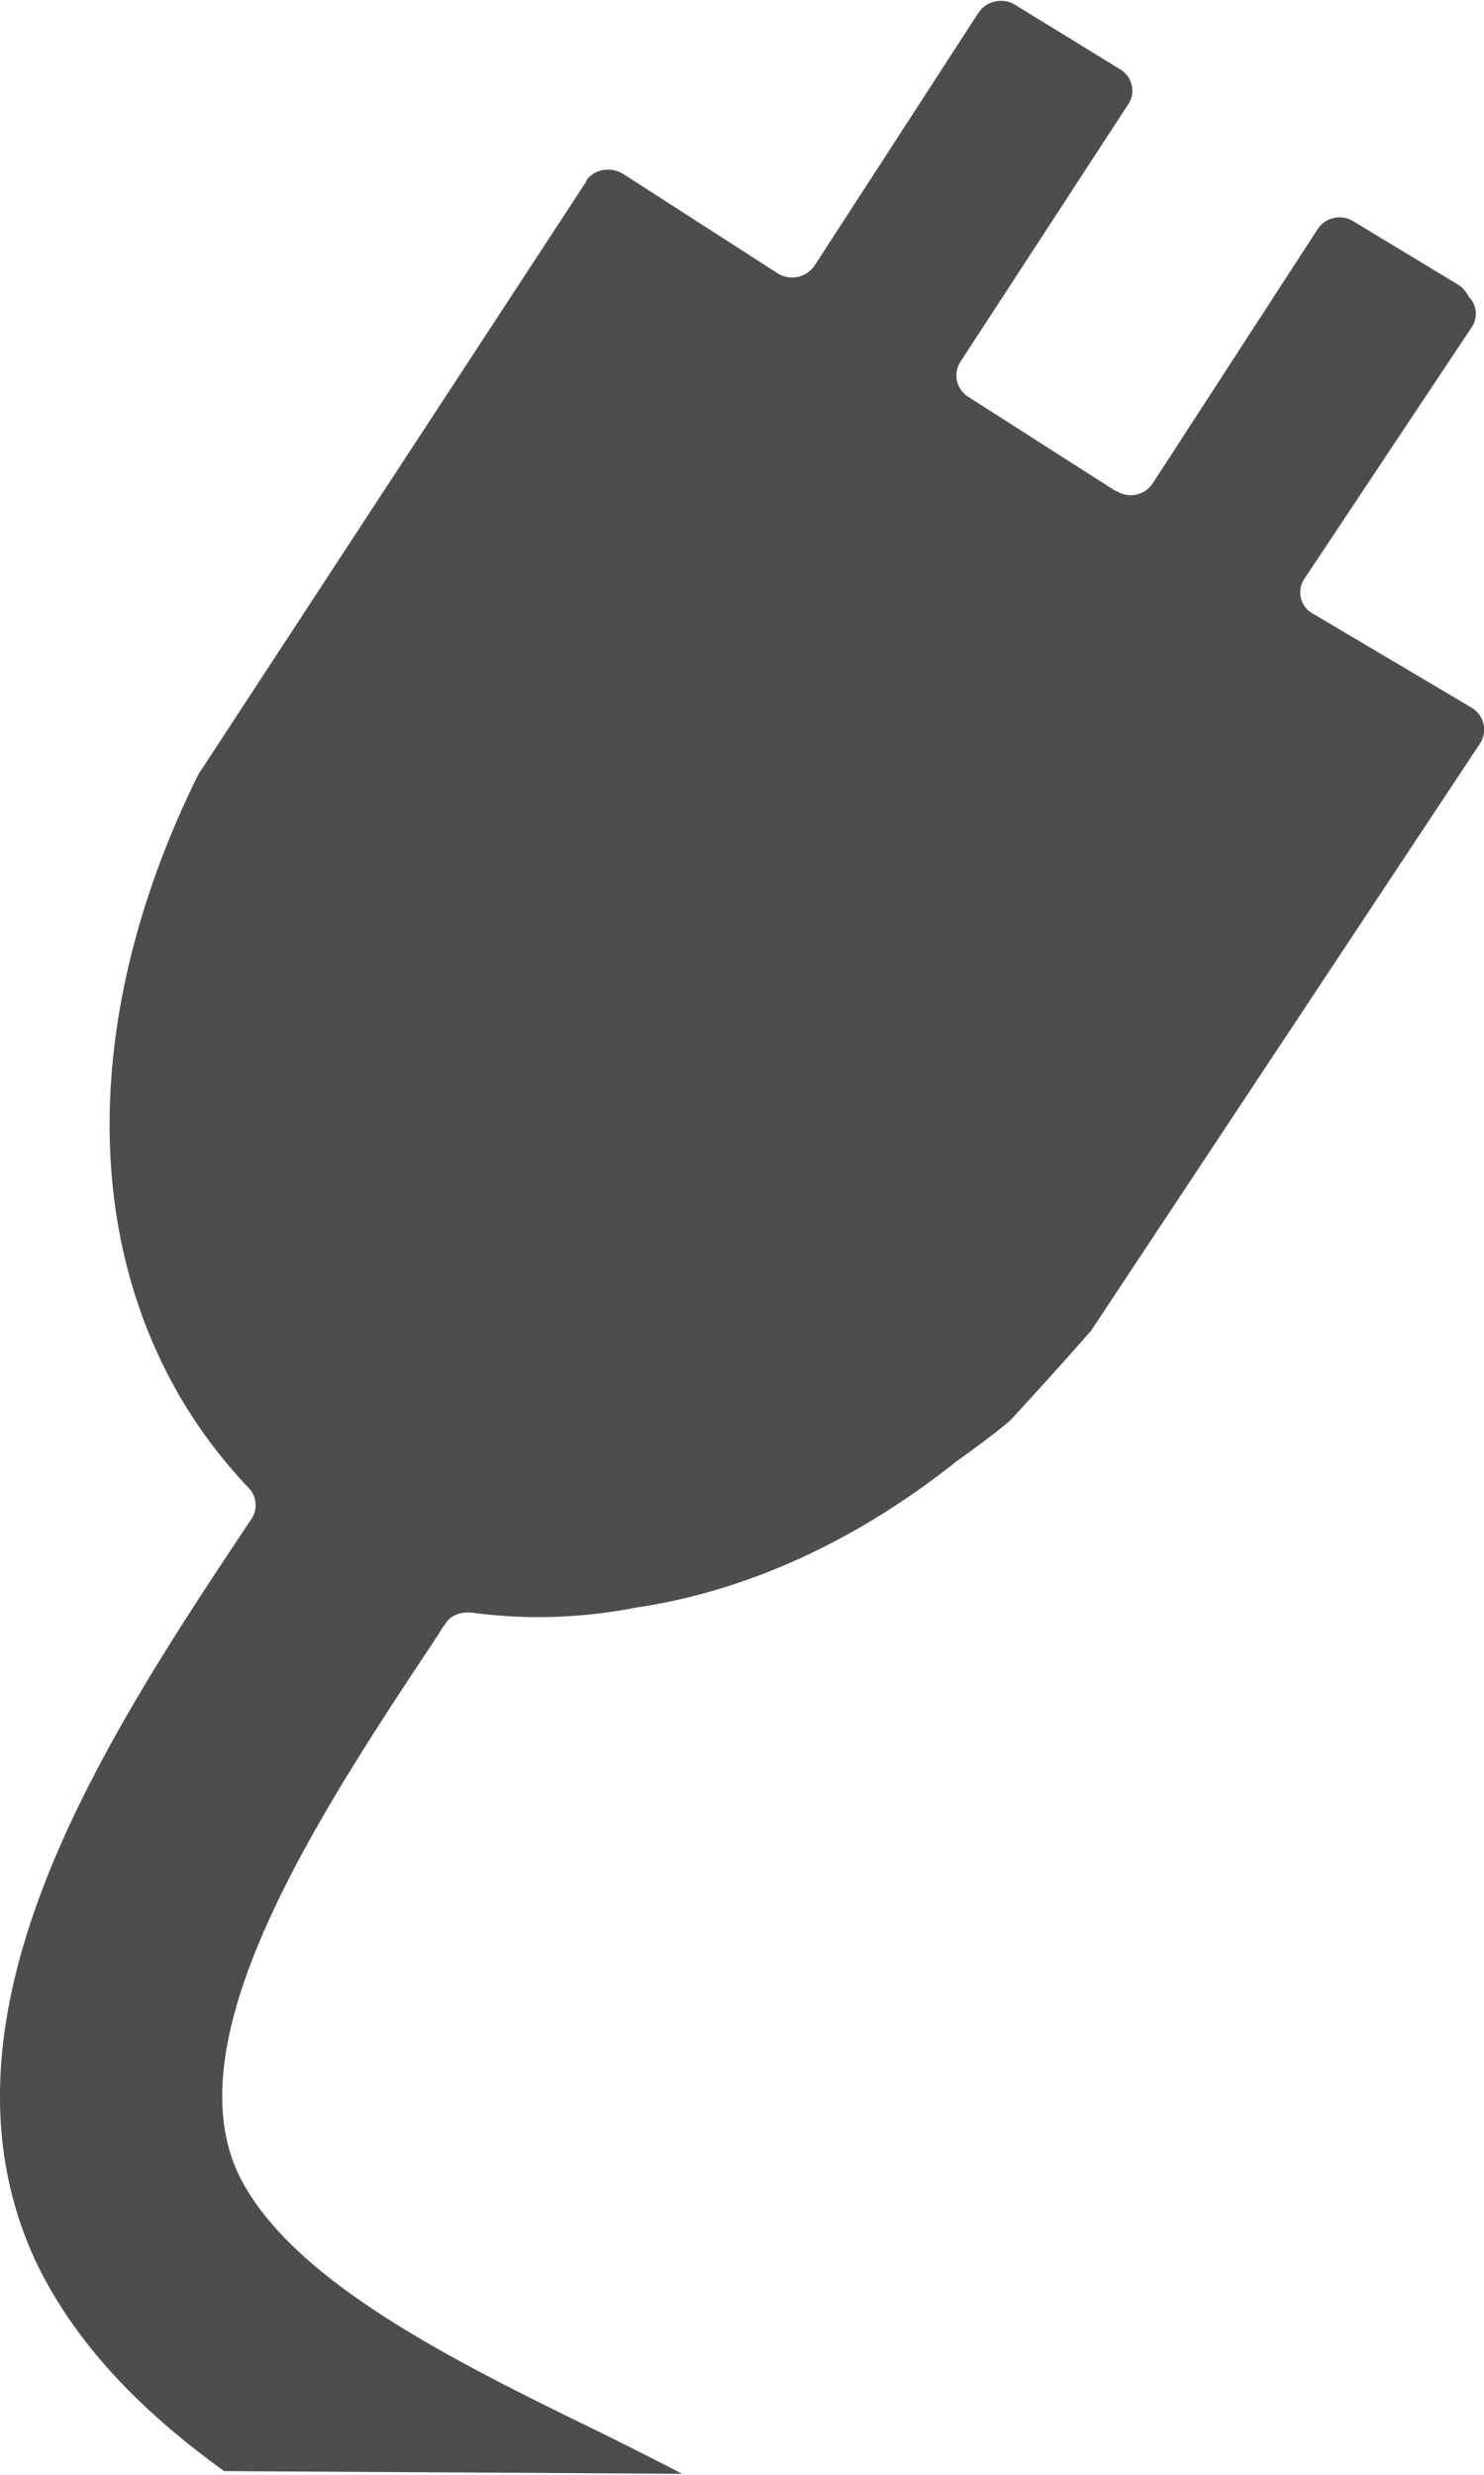 <svg xmlns="http://www.w3.org/2000/svg" width="6" height="10" viewBox="0 0 6 10"><path d="M1.8 6.563c.02-.036.063-.051.106-.047.219.03.446.023.664-.02.45-.066.895-.27 1.301-.594.07-.05.14-.101.211-.16.008-.008.234-.254.32-.355l.008-.008 1.574-2.375a.103.103 0 00-.035-.145l-.64-.379a.098.098 0 01-.036-.14l.676-1.016a.096.096 0 00-.011-.125.115.115 0 00-.04-.047L5.473.895a.106.106 0 00-.145.03L4.66 1.954a.106.106 0 01-.144.031h-.004l-.598-.382a.102.102 0 01-.031-.141l.68-1.043c.03-.047.015-.11-.036-.14L4.105.02a.11.11 0 00-.148.03l-.664 1.024a.11.11 0 01-.148.031L2.52.703C2.469.672 2.402.683 2.37.73v.004L.81 3.117c-.004.004-.004.008-.008.012-.54 1.09-.469 2.176.203 2.883a.1.1 0 01.012.125C.418 7.035-.32 8.152.148 9.145c.165.34.438.609.758.84l1.852.011c-.106-.055-.215-.11-.324-.164-.594-.289-1.262-.617-1.47-1.047-.265-.562.329-1.46.81-2.183.007-.012.015-.028.027-.04zm0 0" fill="#4d4d4d"/></svg>